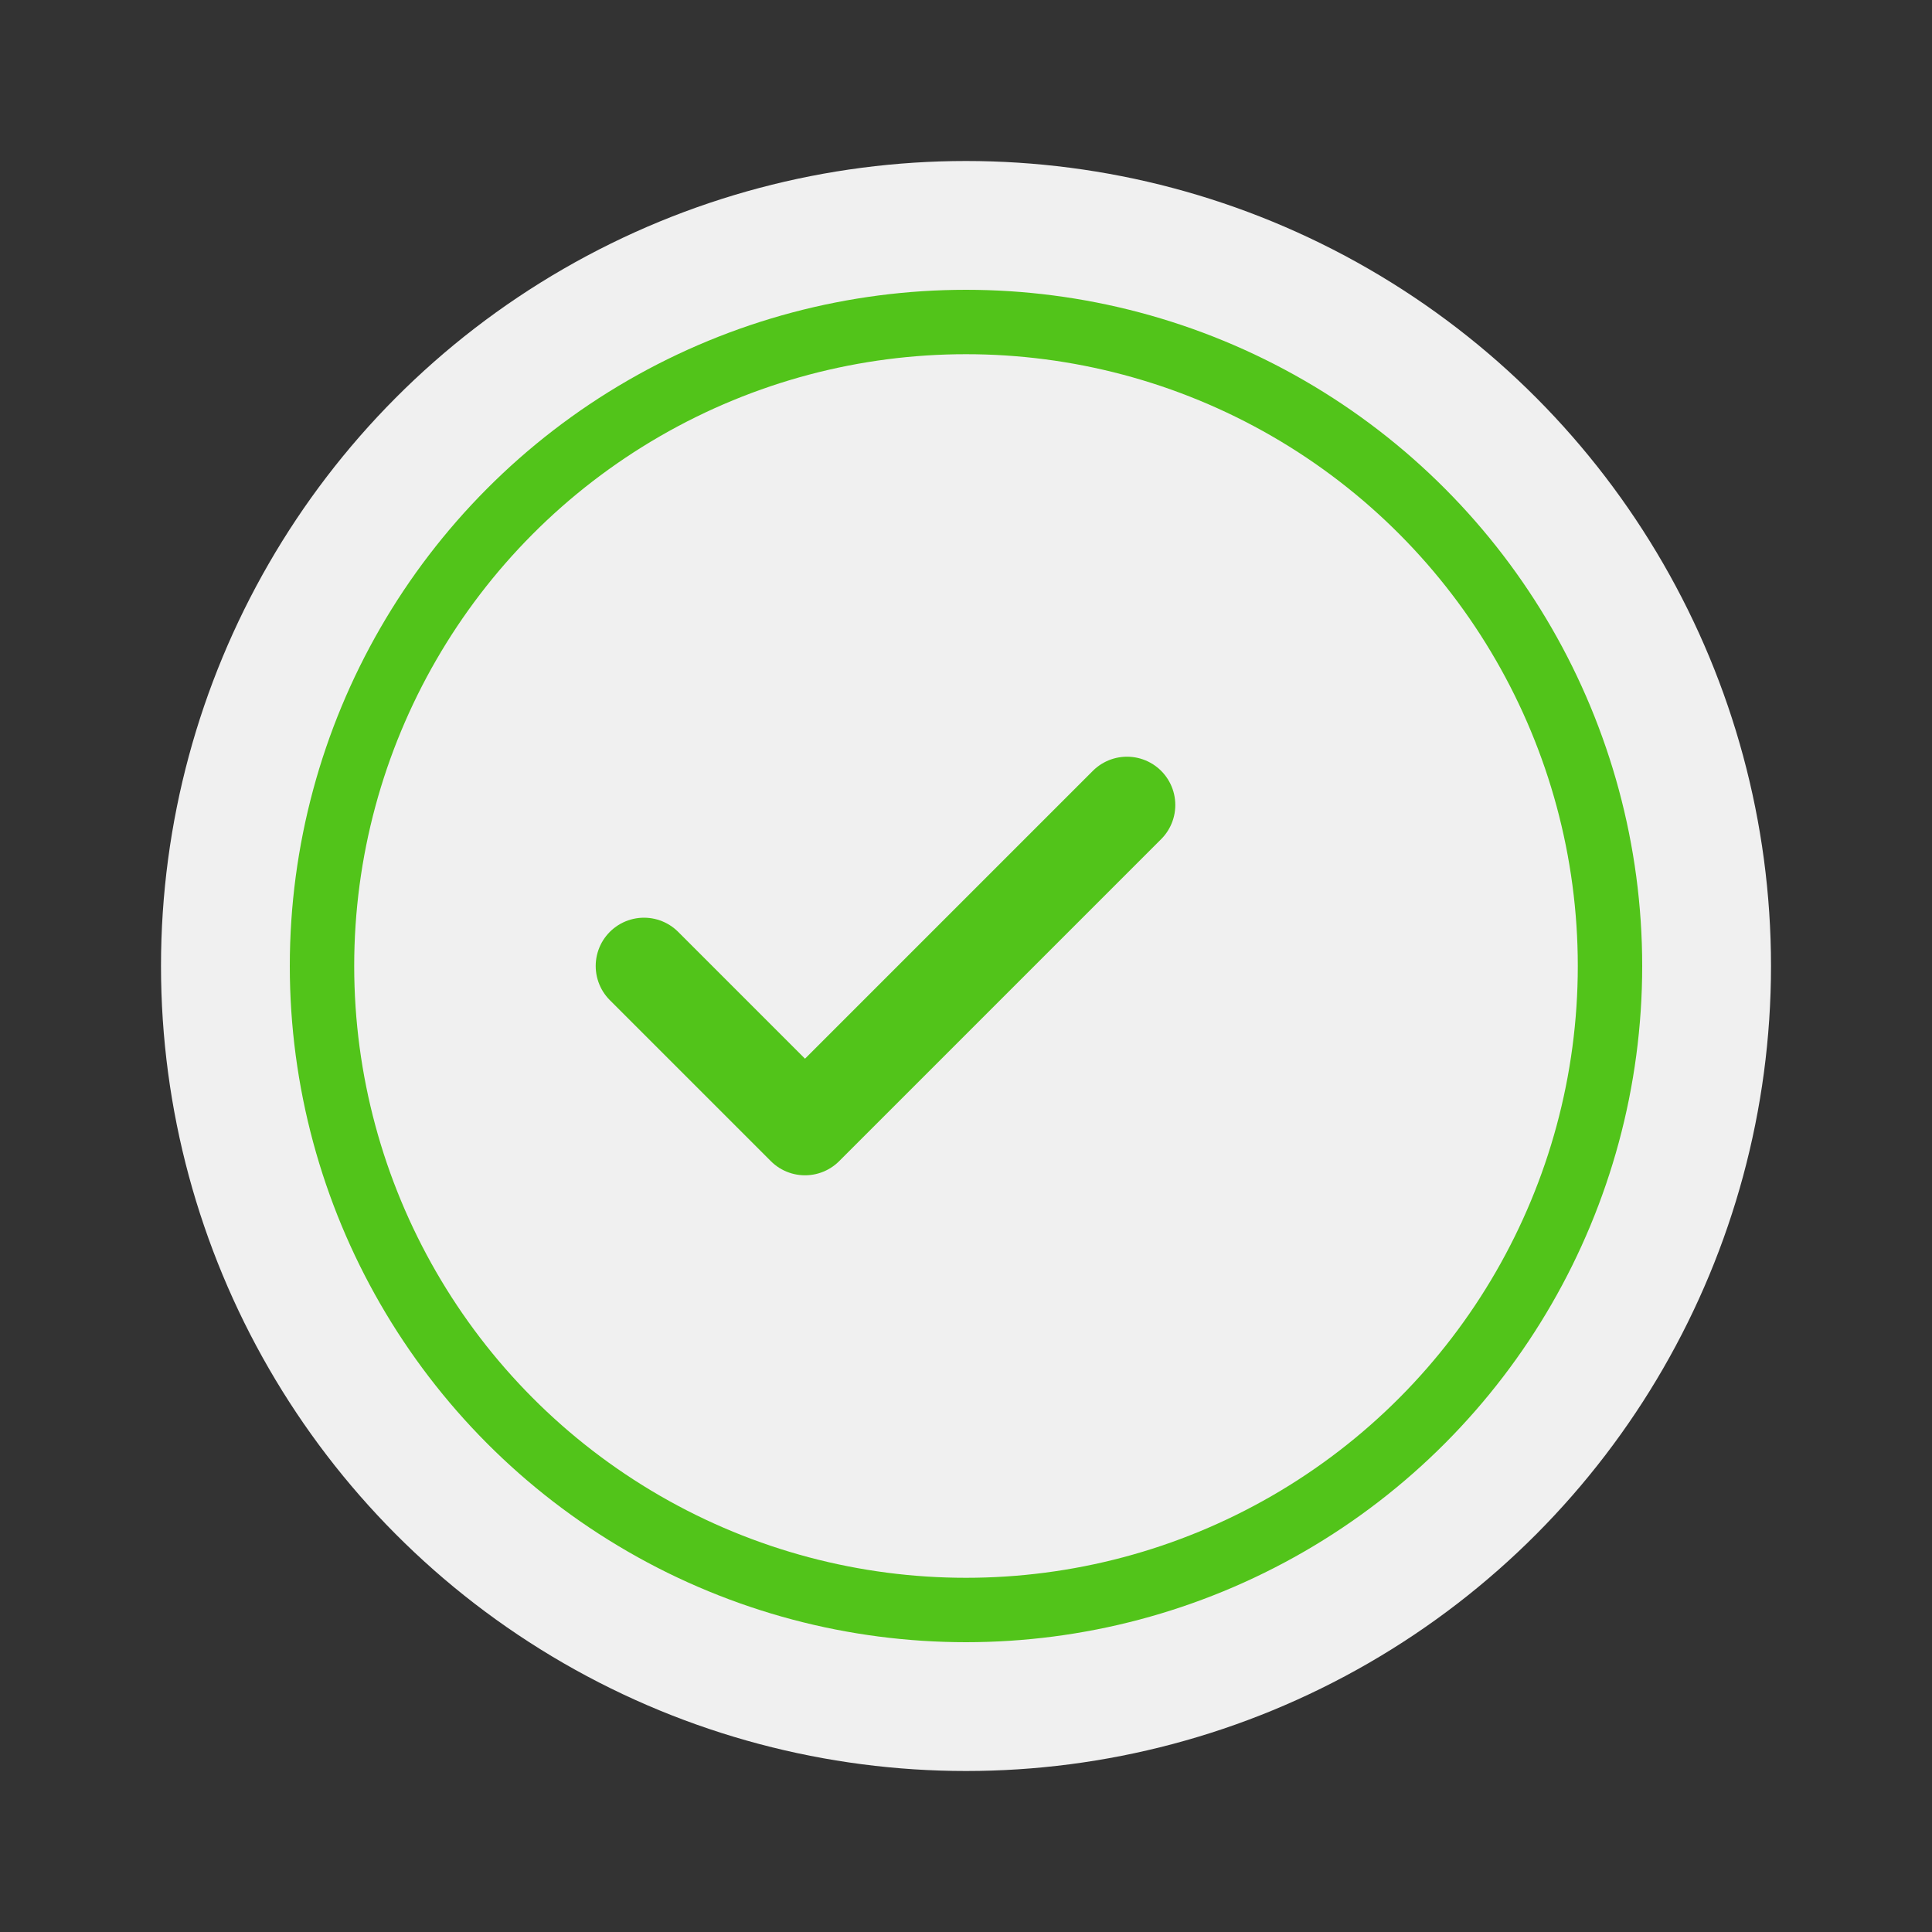 <svg width="60" height="60" xmlns="http://www.w3.org/2000/svg"><rect width="100%" height="100%" fill="#333333" stroke="none"/><circle cx="30" cy="30" r="25" fill="#f0f0f0"/><path d="M20 30 L25 35 L35 25" fill="none" stroke="#52c41a" stroke-width="3" stroke-linecap="round" stroke-linejoin="round"/><circle cx="30" cy="30" r="20" fill="none" stroke="#52c41a" stroke-width="2"/></svg>